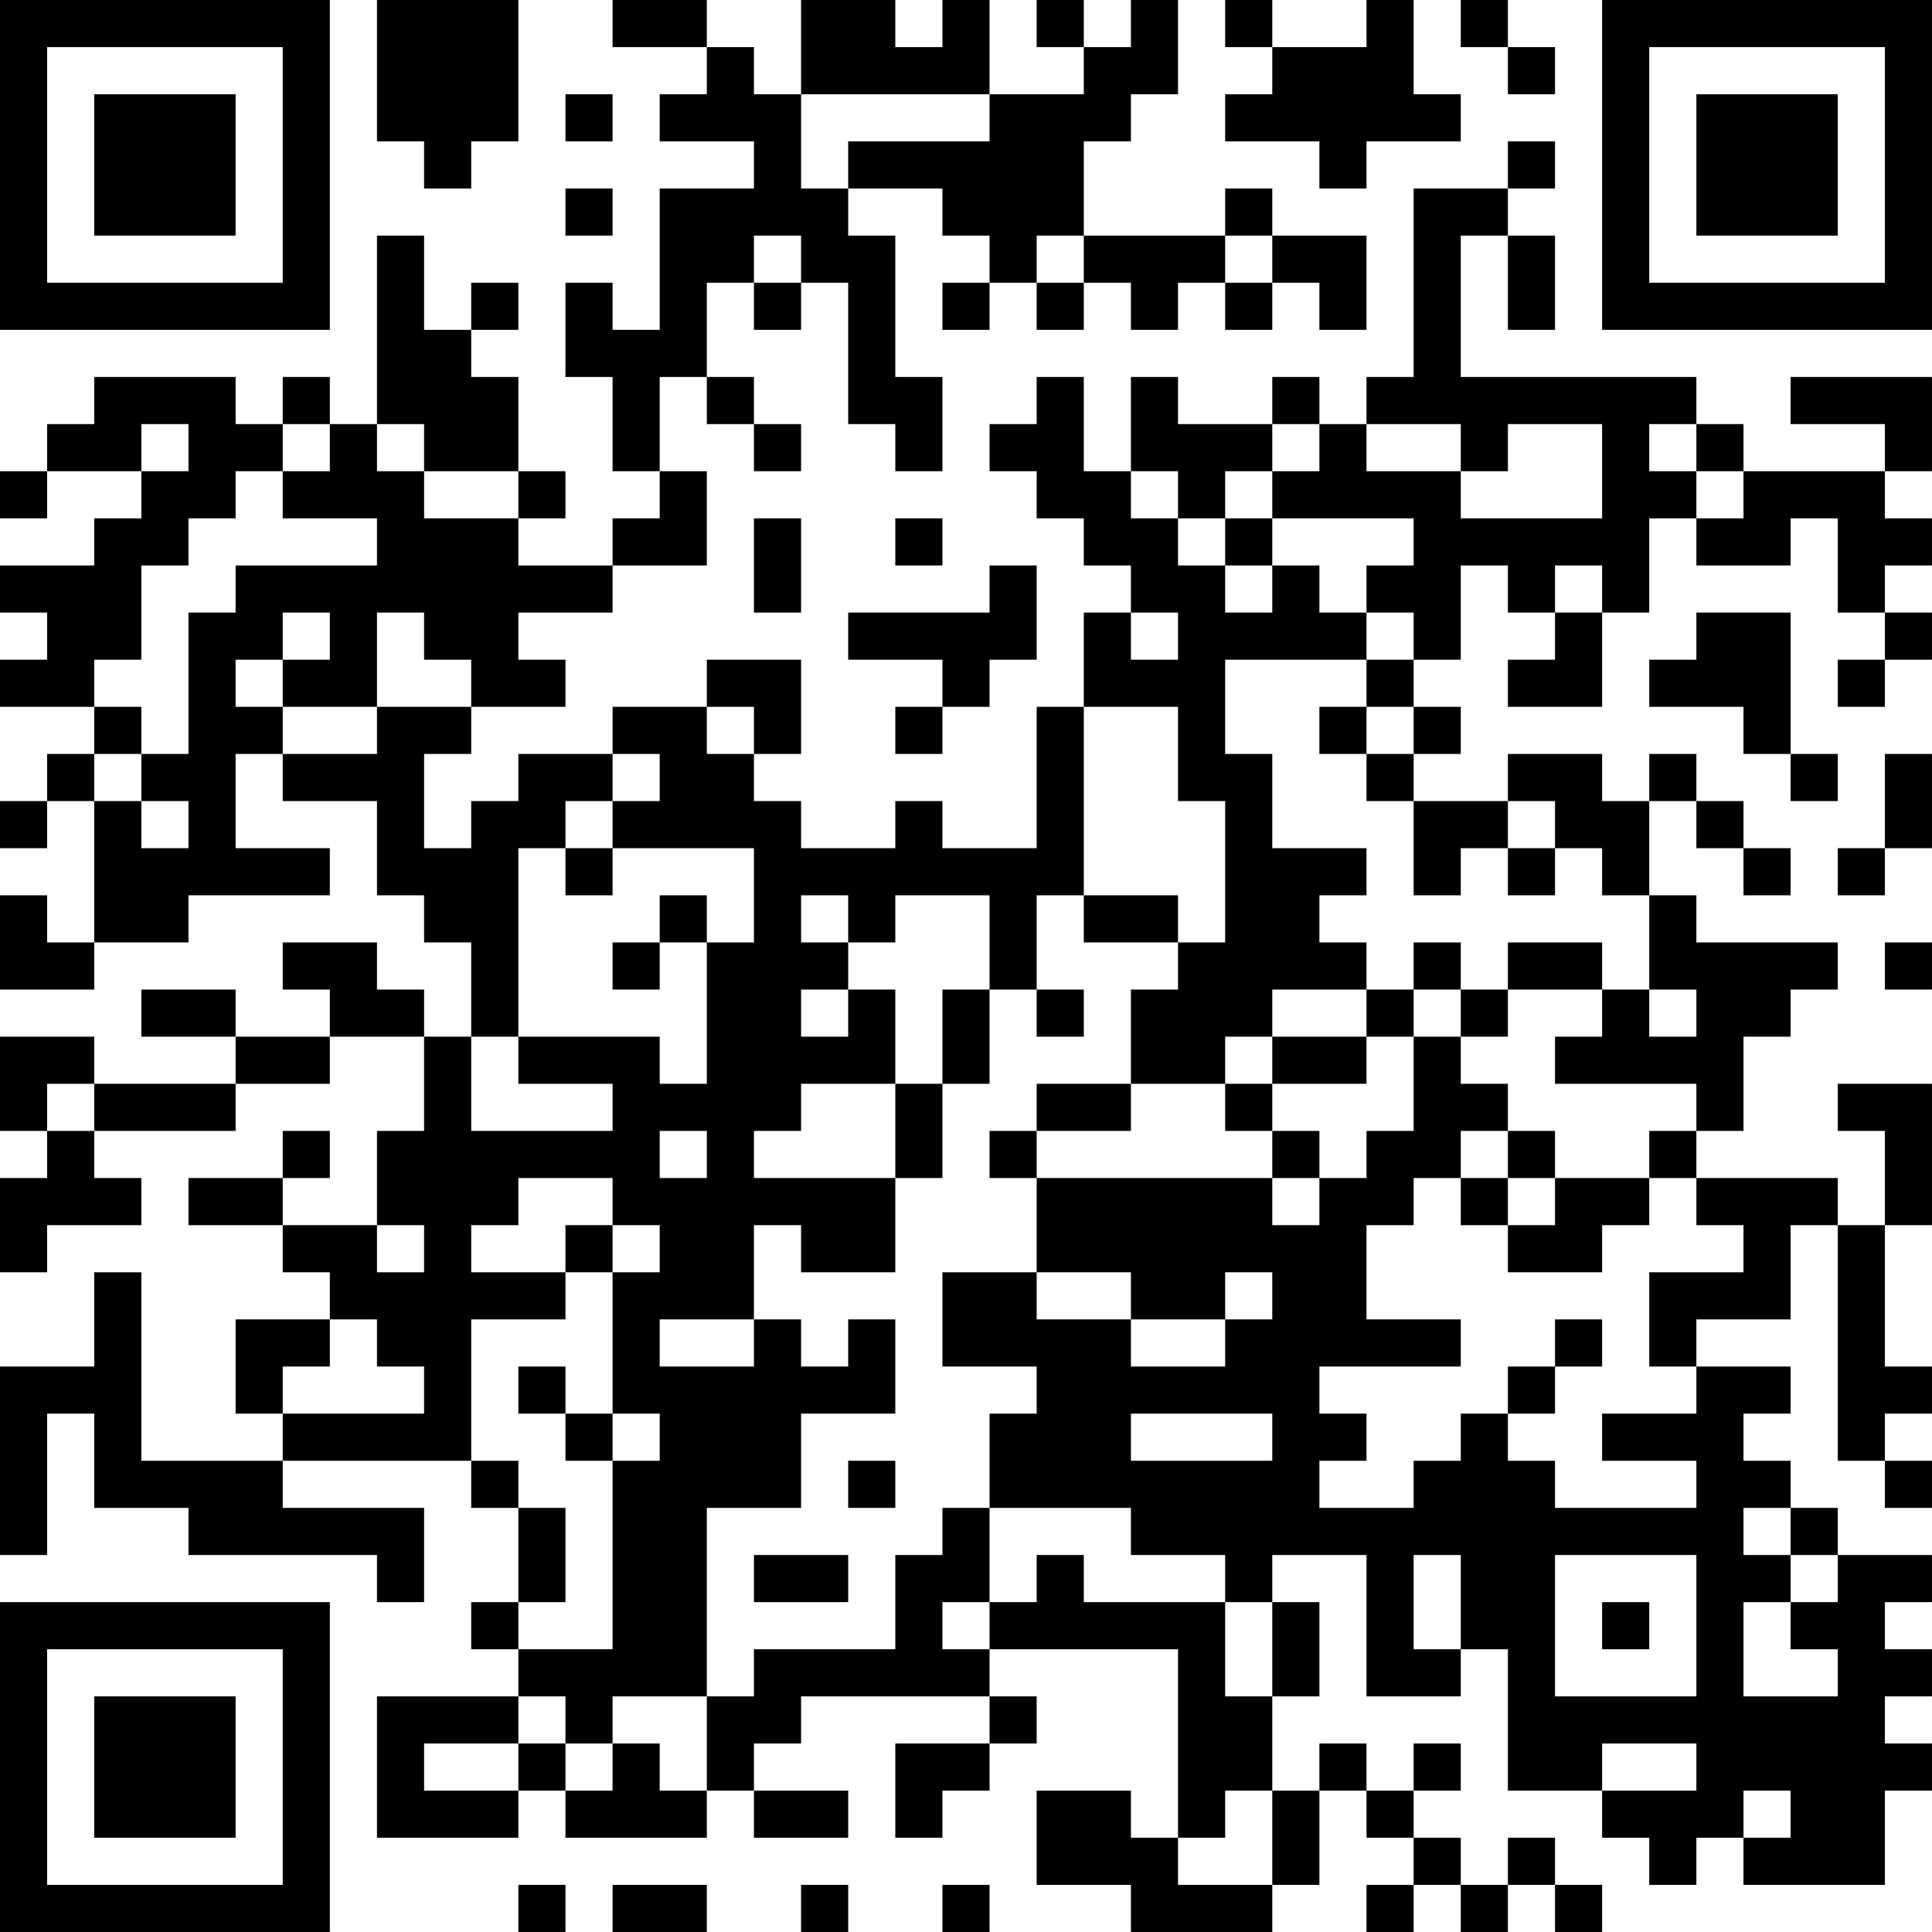 <?xml version="1.0" encoding="UTF-8"?>
<svg xmlns="http://www.w3.org/2000/svg" version="1.1" width="200" height="200" viewBox="0 0 200 200"><rect x="0" y="0" width="200" height="200" fill="#ffffff"/><g transform="scale(4.878)"><g transform="translate(0,0)"><path fill-rule="evenodd" d="M8 0L8 3L9 3L9 4L10 4L10 3L11 3L11 0ZM13 0L13 1L15 1L15 2L14 2L14 3L16 3L16 4L14 4L14 7L13 7L13 6L12 6L12 8L13 8L13 10L14 10L14 11L13 11L13 12L11 12L11 11L12 11L12 10L11 10L11 8L10 8L10 7L11 7L11 6L10 6L10 7L9 7L9 5L8 5L8 9L7 9L7 8L6 8L6 9L5 9L5 8L2 8L2 9L1 9L1 10L0 10L0 11L1 11L1 10L3 10L3 11L2 11L2 12L0 12L0 13L1 13L1 14L0 14L0 15L2 15L2 16L1 16L1 17L0 17L0 18L1 18L1 17L2 17L2 20L1 20L1 19L0 19L0 21L2 21L2 20L4 20L4 19L7 19L7 18L5 18L5 16L6 16L6 17L8 17L8 19L9 19L9 20L10 20L10 22L9 22L9 21L8 21L8 20L6 20L6 21L7 21L7 22L5 22L5 21L3 21L3 22L5 22L5 23L2 23L2 22L0 22L0 24L1 24L1 25L0 25L0 27L1 27L1 26L3 26L3 25L2 25L2 24L5 24L5 23L7 23L7 22L9 22L9 24L8 24L8 26L6 26L6 25L7 25L7 24L6 24L6 25L4 25L4 26L6 26L6 27L7 27L7 28L5 28L5 30L6 30L6 31L3 31L3 27L2 27L2 29L0 29L0 33L1 33L1 30L2 30L2 32L4 32L4 33L8 33L8 34L9 34L9 32L6 32L6 31L10 31L10 32L11 32L11 34L10 34L10 35L11 35L11 36L8 36L8 39L11 39L11 38L12 38L12 39L15 39L15 38L16 38L16 39L18 39L18 38L16 38L16 37L17 37L17 36L21 36L21 37L19 37L19 39L20 39L20 38L21 38L21 37L22 37L22 36L21 36L21 35L25 35L25 39L24 39L24 38L22 38L22 40L24 40L24 41L27 41L27 40L28 40L28 38L29 38L29 39L30 39L30 40L29 40L29 41L30 41L30 40L31 40L31 41L32 41L32 40L33 40L33 41L34 41L34 40L33 40L33 39L32 39L32 40L31 40L31 39L30 39L30 38L31 38L31 37L30 37L30 38L29 38L29 37L28 37L28 38L27 38L27 36L28 36L28 34L27 34L27 33L29 33L29 36L31 36L31 35L32 35L32 38L34 38L34 39L35 39L35 40L36 40L36 39L37 39L37 40L40 40L40 38L41 38L41 37L40 37L40 36L41 36L41 35L40 35L40 34L41 34L41 33L39 33L39 32L38 32L38 31L37 31L37 30L38 30L38 29L36 29L36 28L38 28L38 26L39 26L39 31L40 31L40 32L41 32L41 31L40 31L40 30L41 30L41 29L40 29L40 26L41 26L41 23L39 23L39 24L40 24L40 26L39 26L39 25L36 25L36 24L37 24L37 22L38 22L38 21L39 21L39 20L36 20L36 19L35 19L35 17L36 17L36 18L37 18L37 19L38 19L38 18L37 18L37 17L36 17L36 16L35 16L35 17L34 17L34 16L32 16L32 17L30 17L30 16L31 16L31 15L30 15L30 14L31 14L31 12L32 12L32 13L33 13L33 14L32 14L32 15L34 15L34 13L35 13L35 11L36 11L36 12L38 12L38 11L39 11L39 13L40 13L40 14L39 14L39 15L40 15L40 14L41 14L41 13L40 13L40 12L41 12L41 11L40 11L40 10L41 10L41 8L38 8L38 9L40 9L40 10L37 10L37 9L36 9L36 8L31 8L31 5L32 5L32 7L33 7L33 5L32 5L32 4L33 4L33 3L32 3L32 4L30 4L30 8L29 8L29 9L28 9L28 8L27 8L27 9L25 9L25 8L24 8L24 10L23 10L23 8L22 8L22 9L21 9L21 10L22 10L22 11L23 11L23 12L24 12L24 13L23 13L23 15L22 15L22 18L20 18L20 17L19 17L19 18L17 18L17 17L16 17L16 16L17 16L17 14L15 14L15 15L13 15L13 16L11 16L11 17L10 17L10 18L9 18L9 16L10 16L10 15L12 15L12 14L11 14L11 13L13 13L13 12L15 12L15 10L14 10L14 8L15 8L15 9L16 9L16 10L17 10L17 9L16 9L16 8L15 8L15 6L16 6L16 7L17 7L17 6L18 6L18 9L19 9L19 10L20 10L20 8L19 8L19 5L18 5L18 4L20 4L20 5L21 5L21 6L20 6L20 7L21 7L21 6L22 6L22 7L23 7L23 6L24 6L24 7L25 7L25 6L26 6L26 7L27 7L27 6L28 6L28 7L29 7L29 5L27 5L27 4L26 4L26 5L23 5L23 3L24 3L24 2L25 2L25 0L24 0L24 1L23 1L23 0L22 0L22 1L23 1L23 2L21 2L21 0L20 0L20 1L19 1L19 0L17 0L17 2L16 2L16 1L15 1L15 0ZM26 0L26 1L27 1L27 2L26 2L26 3L28 3L28 4L29 4L29 3L31 3L31 2L30 2L30 0L29 0L29 1L27 1L27 0ZM31 0L31 1L32 1L32 2L33 2L33 1L32 1L32 0ZM12 2L12 3L13 3L13 2ZM17 2L17 4L18 4L18 3L21 3L21 2ZM12 4L12 5L13 5L13 4ZM16 5L16 6L17 6L17 5ZM22 5L22 6L23 6L23 5ZM26 5L26 6L27 6L27 5ZM3 9L3 10L4 10L4 9ZM6 9L6 10L5 10L5 11L4 11L4 12L3 12L3 14L2 14L2 15L3 15L3 16L2 16L2 17L3 17L3 18L4 18L4 17L3 17L3 16L4 16L4 13L5 13L5 12L8 12L8 11L6 11L6 10L7 10L7 9ZM8 9L8 10L9 10L9 11L11 11L11 10L9 10L9 9ZM27 9L27 10L26 10L26 11L25 11L25 10L24 10L24 11L25 11L25 12L26 12L26 13L27 13L27 12L28 12L28 13L29 13L29 14L26 14L26 16L27 16L27 18L29 18L29 19L28 19L28 20L29 20L29 21L27 21L27 22L26 22L26 23L24 23L24 21L25 21L25 20L26 20L26 17L25 17L25 15L23 15L23 19L22 19L22 21L21 21L21 19L19 19L19 20L18 20L18 19L17 19L17 20L18 20L18 21L17 21L17 22L18 22L18 21L19 21L19 23L17 23L17 24L16 24L16 25L19 25L19 27L17 27L17 26L16 26L16 28L14 28L14 29L16 29L16 28L17 28L17 29L18 29L18 28L19 28L19 30L17 30L17 32L15 32L15 36L13 36L13 37L12 37L12 36L11 36L11 37L9 37L9 38L11 38L11 37L12 37L12 38L13 38L13 37L14 37L14 38L15 38L15 36L16 36L16 35L19 35L19 33L20 33L20 32L21 32L21 34L20 34L20 35L21 35L21 34L22 34L22 33L23 33L23 34L26 34L26 36L27 36L27 34L26 34L26 33L24 33L24 32L21 32L21 30L22 30L22 29L20 29L20 27L22 27L22 28L24 28L24 29L26 29L26 28L27 28L27 27L26 27L26 28L24 28L24 27L22 27L22 25L27 25L27 26L28 26L28 25L29 25L29 24L30 24L30 22L31 22L31 23L32 23L32 24L31 24L31 25L30 25L30 26L29 26L29 28L31 28L31 29L28 29L28 30L29 30L29 31L28 31L28 32L30 32L30 31L31 31L31 30L32 30L32 31L33 31L33 32L36 32L36 31L34 31L34 30L36 30L36 29L35 29L35 27L37 27L37 26L36 26L36 25L35 25L35 24L36 24L36 23L33 23L33 22L34 22L34 21L35 21L35 22L36 22L36 21L35 21L35 19L34 19L34 18L33 18L33 17L32 17L32 18L31 18L31 19L30 19L30 17L29 17L29 16L30 16L30 15L29 15L29 14L30 14L30 13L29 13L29 12L30 12L30 11L27 11L27 10L28 10L28 9ZM29 9L29 10L31 10L31 11L34 11L34 9L32 9L32 10L31 10L31 9ZM35 9L35 10L36 10L36 11L37 11L37 10L36 10L36 9ZM16 11L16 13L17 13L17 11ZM19 11L19 12L20 12L20 11ZM26 11L26 12L27 12L27 11ZM21 12L21 13L18 13L18 14L20 14L20 15L19 15L19 16L20 16L20 15L21 15L21 14L22 14L22 12ZM33 12L33 13L34 13L34 12ZM6 13L6 14L5 14L5 15L6 15L6 16L8 16L8 15L10 15L10 14L9 14L9 13L8 13L8 15L6 15L6 14L7 14L7 13ZM24 13L24 14L25 14L25 13ZM36 13L36 14L35 14L35 15L37 15L37 16L38 16L38 17L39 17L39 16L38 16L38 13ZM15 15L15 16L16 16L16 15ZM28 15L28 16L29 16L29 15ZM13 16L13 17L12 17L12 18L11 18L11 22L10 22L10 24L13 24L13 23L11 23L11 22L14 22L14 23L15 23L15 20L16 20L16 18L13 18L13 17L14 17L14 16ZM40 16L40 18L39 18L39 19L40 19L40 18L41 18L41 16ZM12 18L12 19L13 19L13 18ZM32 18L32 19L33 19L33 18ZM14 19L14 20L13 20L13 21L14 21L14 20L15 20L15 19ZM23 19L23 20L25 20L25 19ZM30 20L30 21L29 21L29 22L27 22L27 23L26 23L26 24L27 24L27 25L28 25L28 24L27 24L27 23L29 23L29 22L30 22L30 21L31 21L31 22L32 22L32 21L34 21L34 20L32 20L32 21L31 21L31 20ZM40 20L40 21L41 21L41 20ZM20 21L20 23L19 23L19 25L20 25L20 23L21 23L21 21ZM22 21L22 22L23 22L23 21ZM1 23L1 24L2 24L2 23ZM22 23L22 24L21 24L21 25L22 25L22 24L24 24L24 23ZM14 24L14 25L15 25L15 24ZM32 24L32 25L31 25L31 26L32 26L32 27L34 27L34 26L35 26L35 25L33 25L33 24ZM11 25L11 26L10 26L10 27L12 27L12 28L10 28L10 31L11 31L11 32L12 32L12 34L11 34L11 35L13 35L13 31L14 31L14 30L13 30L13 27L14 27L14 26L13 26L13 25ZM32 25L32 26L33 26L33 25ZM8 26L8 27L9 27L9 26ZM12 26L12 27L13 27L13 26ZM7 28L7 29L6 29L6 30L9 30L9 29L8 29L8 28ZM33 28L33 29L32 29L32 30L33 30L33 29L34 29L34 28ZM11 29L11 30L12 30L12 31L13 31L13 30L12 30L12 29ZM24 30L24 31L27 31L27 30ZM18 31L18 32L19 32L19 31ZM37 32L37 33L38 33L38 34L37 34L37 36L39 36L39 35L38 35L38 34L39 34L39 33L38 33L38 32ZM16 33L16 34L18 34L18 33ZM30 33L30 35L31 35L31 33ZM33 33L33 36L36 36L36 33ZM34 34L34 35L35 35L35 34ZM34 37L34 38L36 38L36 37ZM26 38L26 39L25 39L25 40L27 40L27 38ZM37 38L37 39L38 39L38 38ZM11 40L11 41L12 41L12 40ZM13 40L13 41L15 41L15 40ZM17 40L17 41L18 41L18 40ZM20 40L20 41L21 41L21 40ZM0 0L0 7L7 7L7 0ZM1 1L1 6L6 6L6 1ZM2 2L2 5L5 5L5 2ZM34 0L34 7L41 7L41 0ZM35 1L35 6L40 6L40 1ZM36 2L36 5L39 5L39 2ZM0 34L0 41L7 41L7 34ZM1 35L1 40L6 40L6 35ZM2 36L2 39L5 39L5 36Z" fill="#000000"/></g></g></svg>
